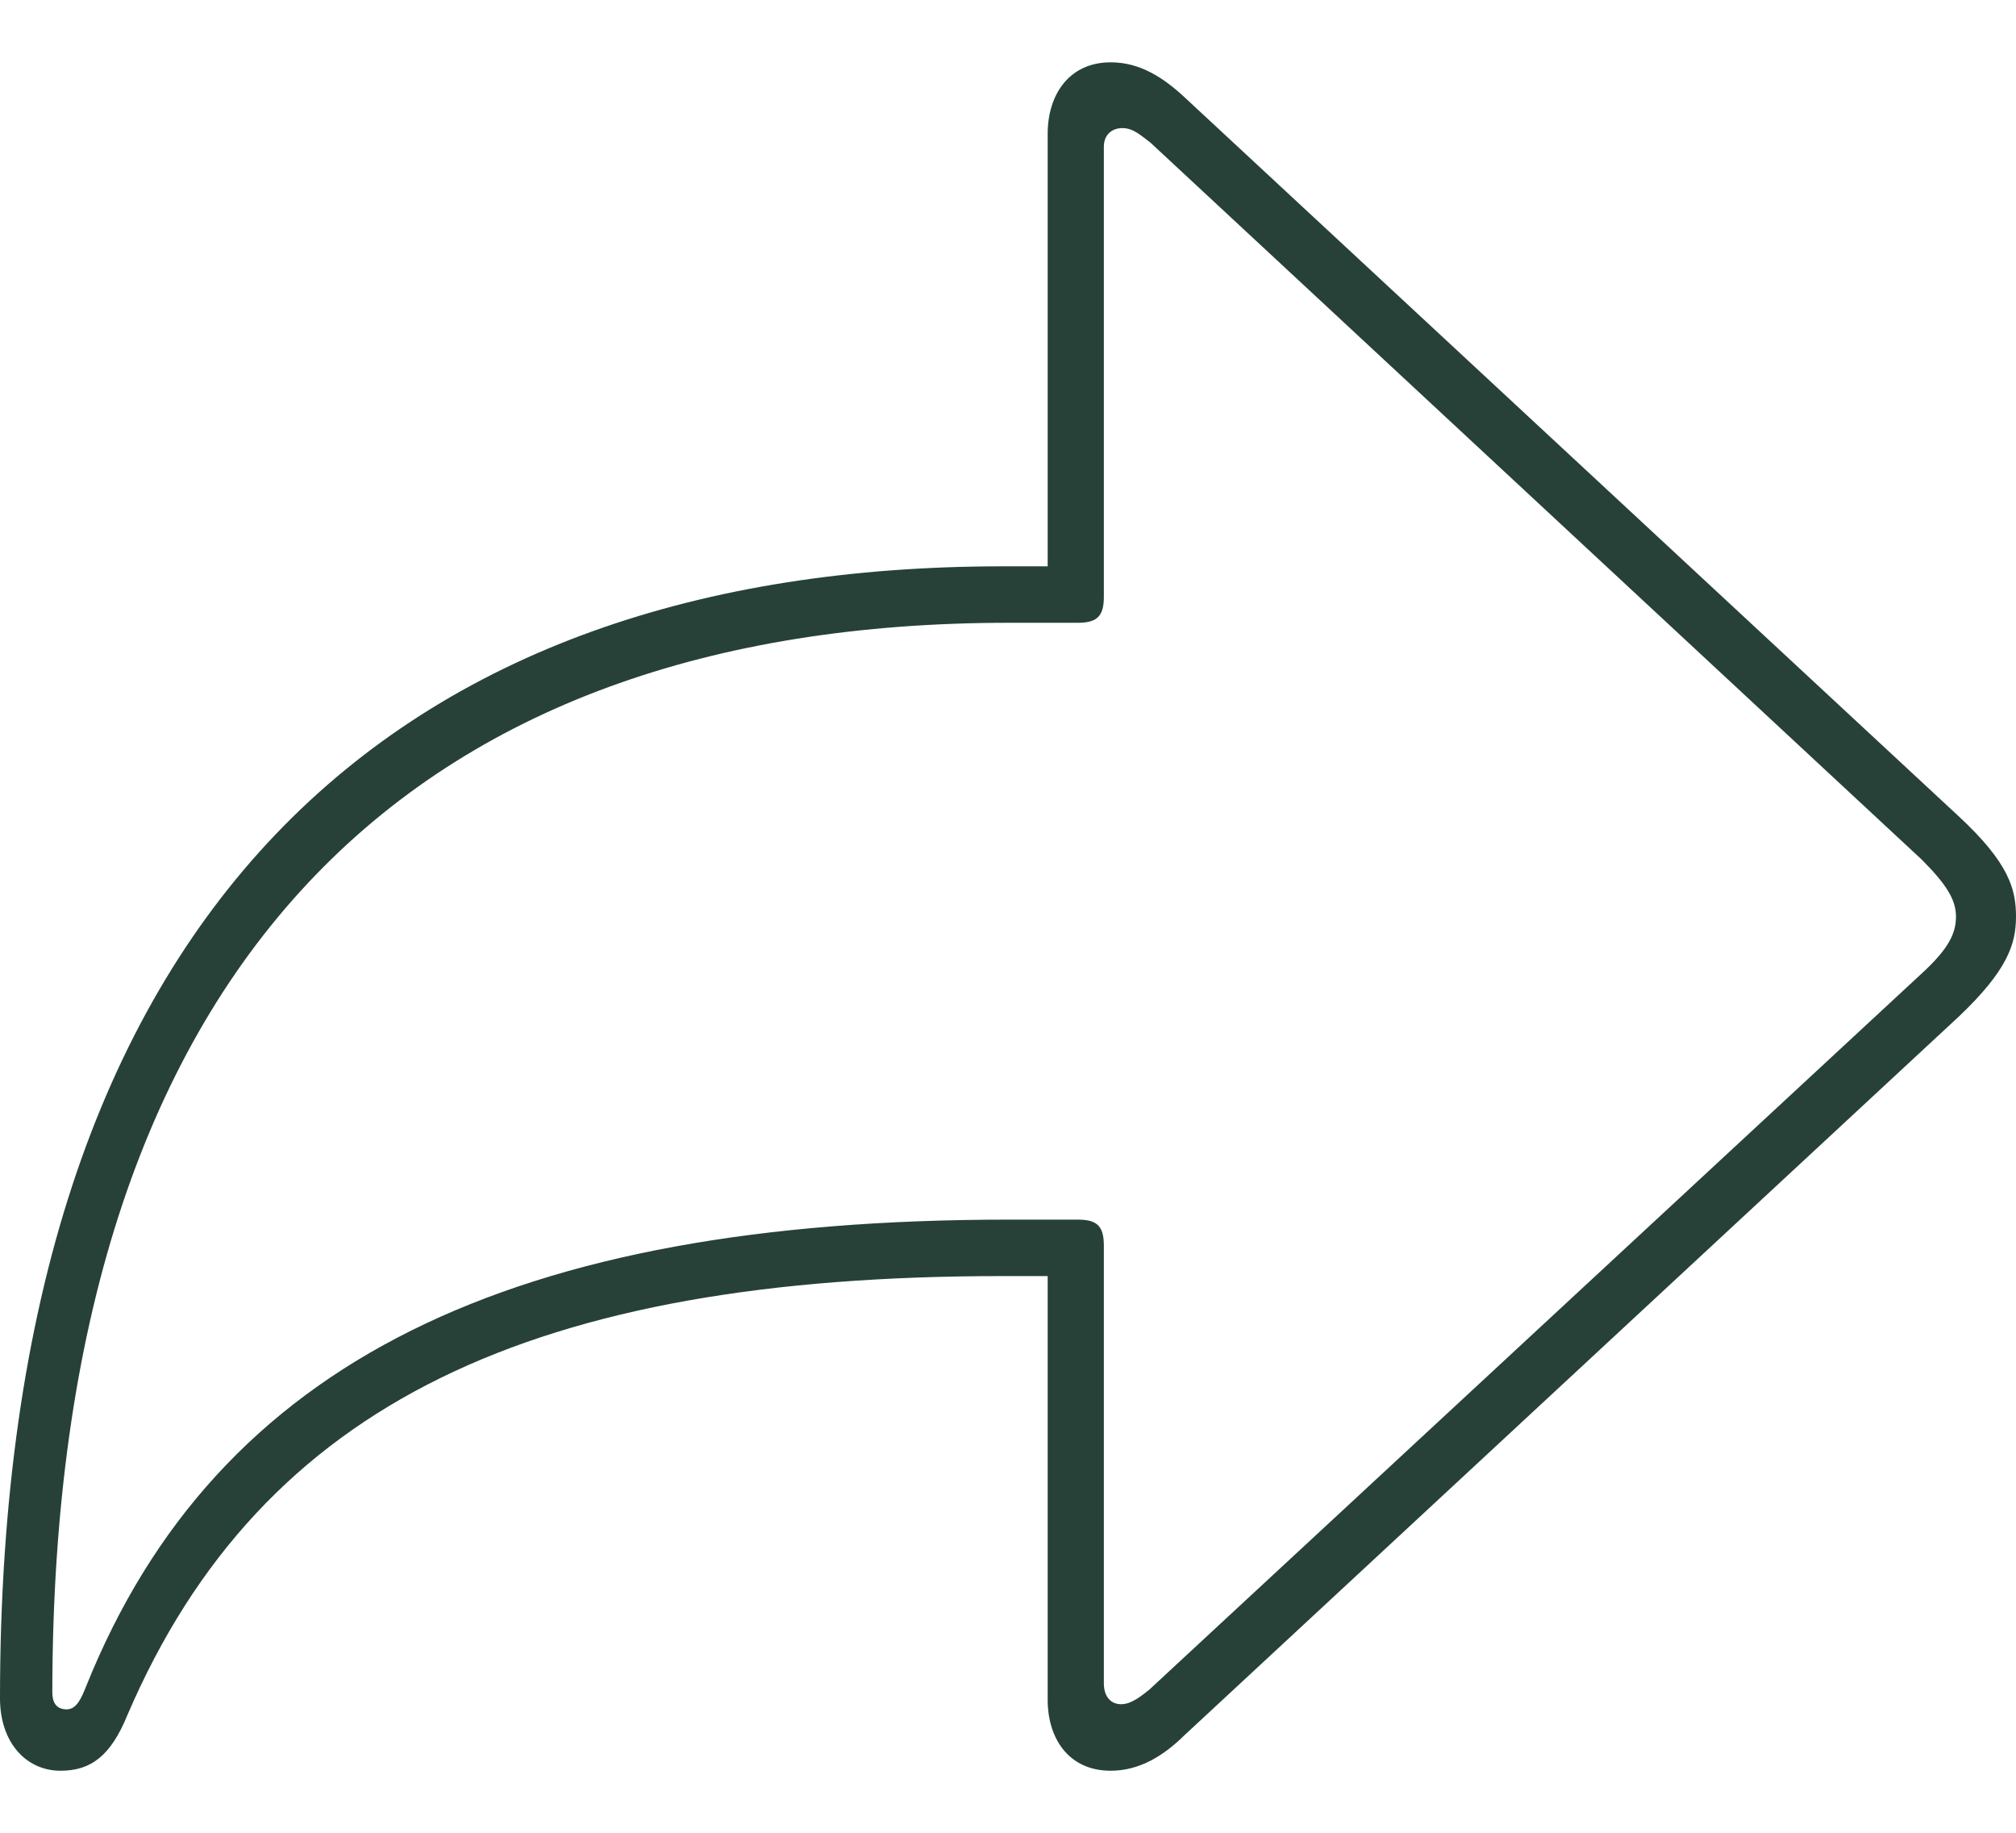 <svg width="22" height="20" viewBox="0 0 22 20" fill="none" xmlns="http://www.w3.org/2000/svg">
<path d="M12.12 19.323C12.442 19.323 12.705 19.153 12.925 18.936L21.374 11.095C21.913 10.584 22 10.296 22 10.002C22 9.706 21.926 9.419 21.374 8.907L12.925 1.06C12.7 0.851 12.444 0.68 12.121 0.68C11.667 0.68 11.433 1.033 11.433 1.46V6.18H10.94C4.383 6.18 0 9.853 0 18.533C0 19.015 0.285 19.323 0.661 19.323C0.99 19.323 1.208 19.163 1.391 18.714C2.861 15.289 5.858 13.925 10.94 13.925H11.433V18.549C11.433 18.976 11.667 19.323 12.12 19.323ZM12.235 18.597C12.114 18.597 12.046 18.504 12.046 18.37V13.592C12.046 13.381 11.973 13.309 11.763 13.309H11.01C5.623 13.309 2.371 14.834 0.939 18.404C0.886 18.537 0.834 18.653 0.728 18.653C0.611 18.653 0.571 18.574 0.571 18.467C0.576 10.483 4.522 6.796 11.01 6.796H11.763C11.973 6.796 12.046 6.723 12.046 6.514V1.6C12.046 1.479 12.126 1.398 12.248 1.398C12.368 1.398 12.448 1.477 12.554 1.556L20.97 9.379C21.242 9.651 21.345 9.819 21.345 10.002C21.345 10.184 21.267 10.352 20.97 10.624L12.541 18.439C12.396 18.557 12.315 18.597 12.235 18.597Z" fill="#274138"/>
</svg>
